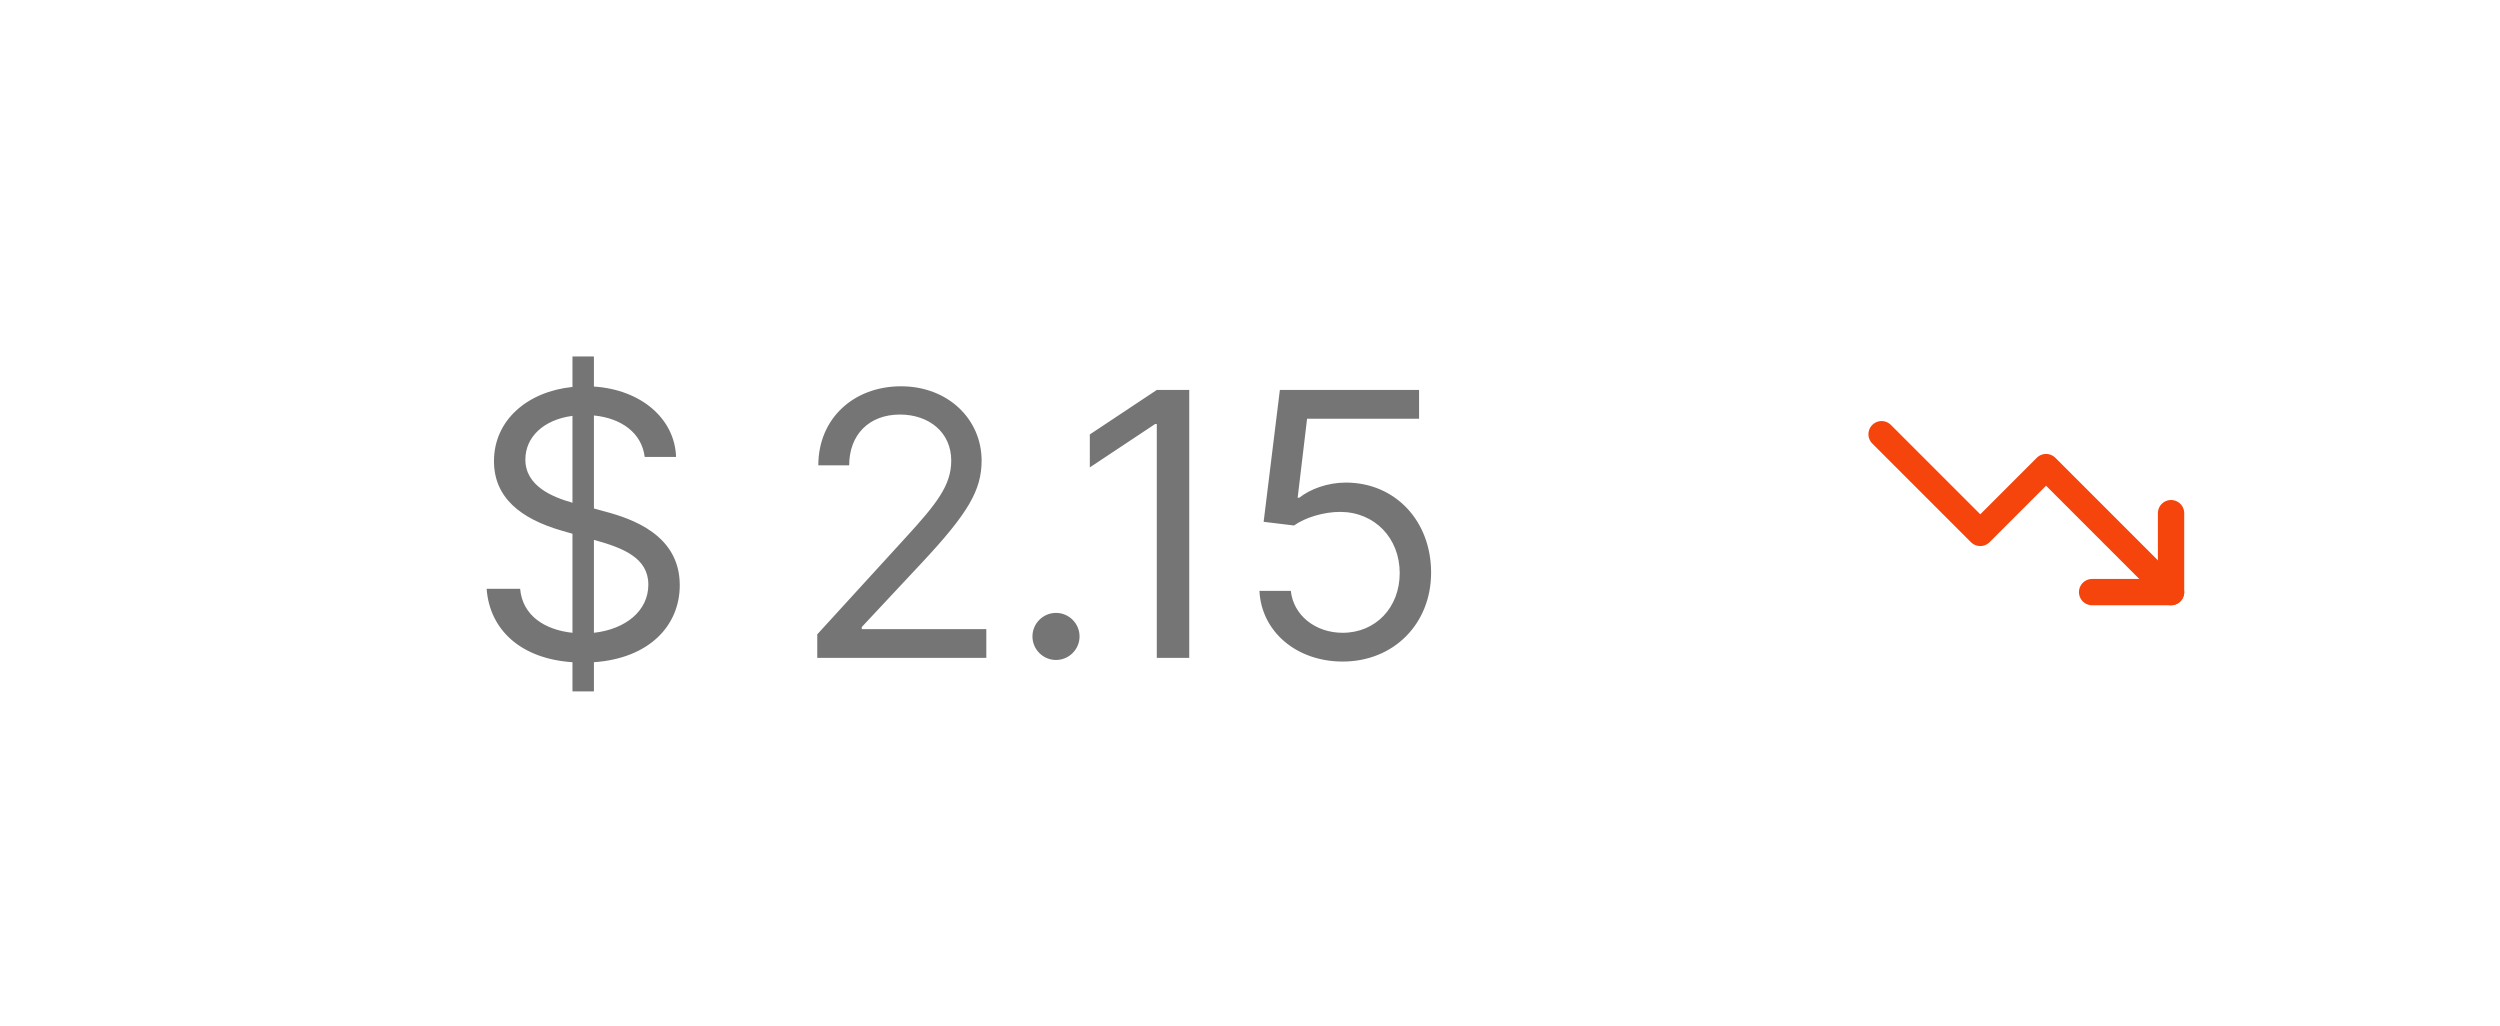 <svg width="95" height="39" viewBox="0 0 95 39" fill="none" xmlns="http://www.w3.org/2000/svg">
<rect width="95" height="39" fill="white"/>
<path d="M21.754 26.273H22.569V25.164C24.657 25.02 25.831 23.787 25.831 22.236C25.831 20.327 24.021 19.71 22.967 19.432L22.569 19.322V15.788C23.623 15.892 24.389 16.459 24.498 17.364H25.691C25.642 15.912 24.369 14.808 22.569 14.689V13.546H21.754V14.704C20.049 14.878 18.771 15.962 18.771 17.523C18.771 18.895 19.765 19.71 21.356 20.168L21.754 20.282V24.046C20.71 23.936 19.855 23.399 19.765 22.375H18.492C18.607 23.941 19.8 25.035 21.754 25.164V26.273ZM22.569 24.046V20.516L22.609 20.526C23.683 20.824 24.637 21.202 24.637 22.216C24.637 23.215 23.772 23.911 22.569 24.046ZM21.754 19.104C20.998 18.89 19.964 18.472 19.964 17.463C19.964 16.603 20.66 15.947 21.754 15.803V19.104ZM31.056 25H37.48V23.906H32.747V23.827L35.034 21.381C36.784 19.506 37.301 18.631 37.301 17.503C37.301 15.932 36.028 14.679 34.238 14.679C32.453 14.679 31.096 15.892 31.096 17.682H32.269C32.269 16.523 33.02 15.753 34.198 15.753C35.302 15.753 36.147 16.429 36.147 17.503C36.147 18.442 35.595 19.139 34.417 20.426L31.056 24.105V25ZM40.128 25.079C40.62 25.079 41.023 24.677 41.023 24.185C41.023 23.692 40.62 23.29 40.128 23.29C39.636 23.29 39.233 23.692 39.233 24.185C39.233 24.677 39.636 25.079 40.128 25.079ZM45.191 14.818H43.958L41.413 16.509V17.761L43.898 16.111H43.958V25H45.191V14.818ZM51.021 25.139C52.96 25.139 54.382 23.707 54.382 21.759C54.382 19.785 53.01 18.338 51.141 18.338C50.454 18.338 49.788 18.582 49.371 18.915H49.311L49.669 15.912H53.925V14.818H48.635L48.018 19.829L49.172 19.969C49.594 19.666 50.315 19.447 50.942 19.452C52.239 19.462 53.189 20.446 53.189 21.778C53.189 23.086 52.274 24.046 51.021 24.046C49.977 24.046 49.147 23.374 49.052 22.454H47.859C47.934 24.006 49.271 25.139 51.021 25.139Z" fill="#757575"/>
<path d="M82.5 22.5L77.75 17.75L75.25 20.25L71.5 16.5" stroke="#F5450D" stroke-linecap="round" stroke-linejoin="round"/>
<path d="M79.5 22.5H82.5V19.5" stroke="#F5450D" stroke-linecap="round" stroke-linejoin="round"/>
</svg>
